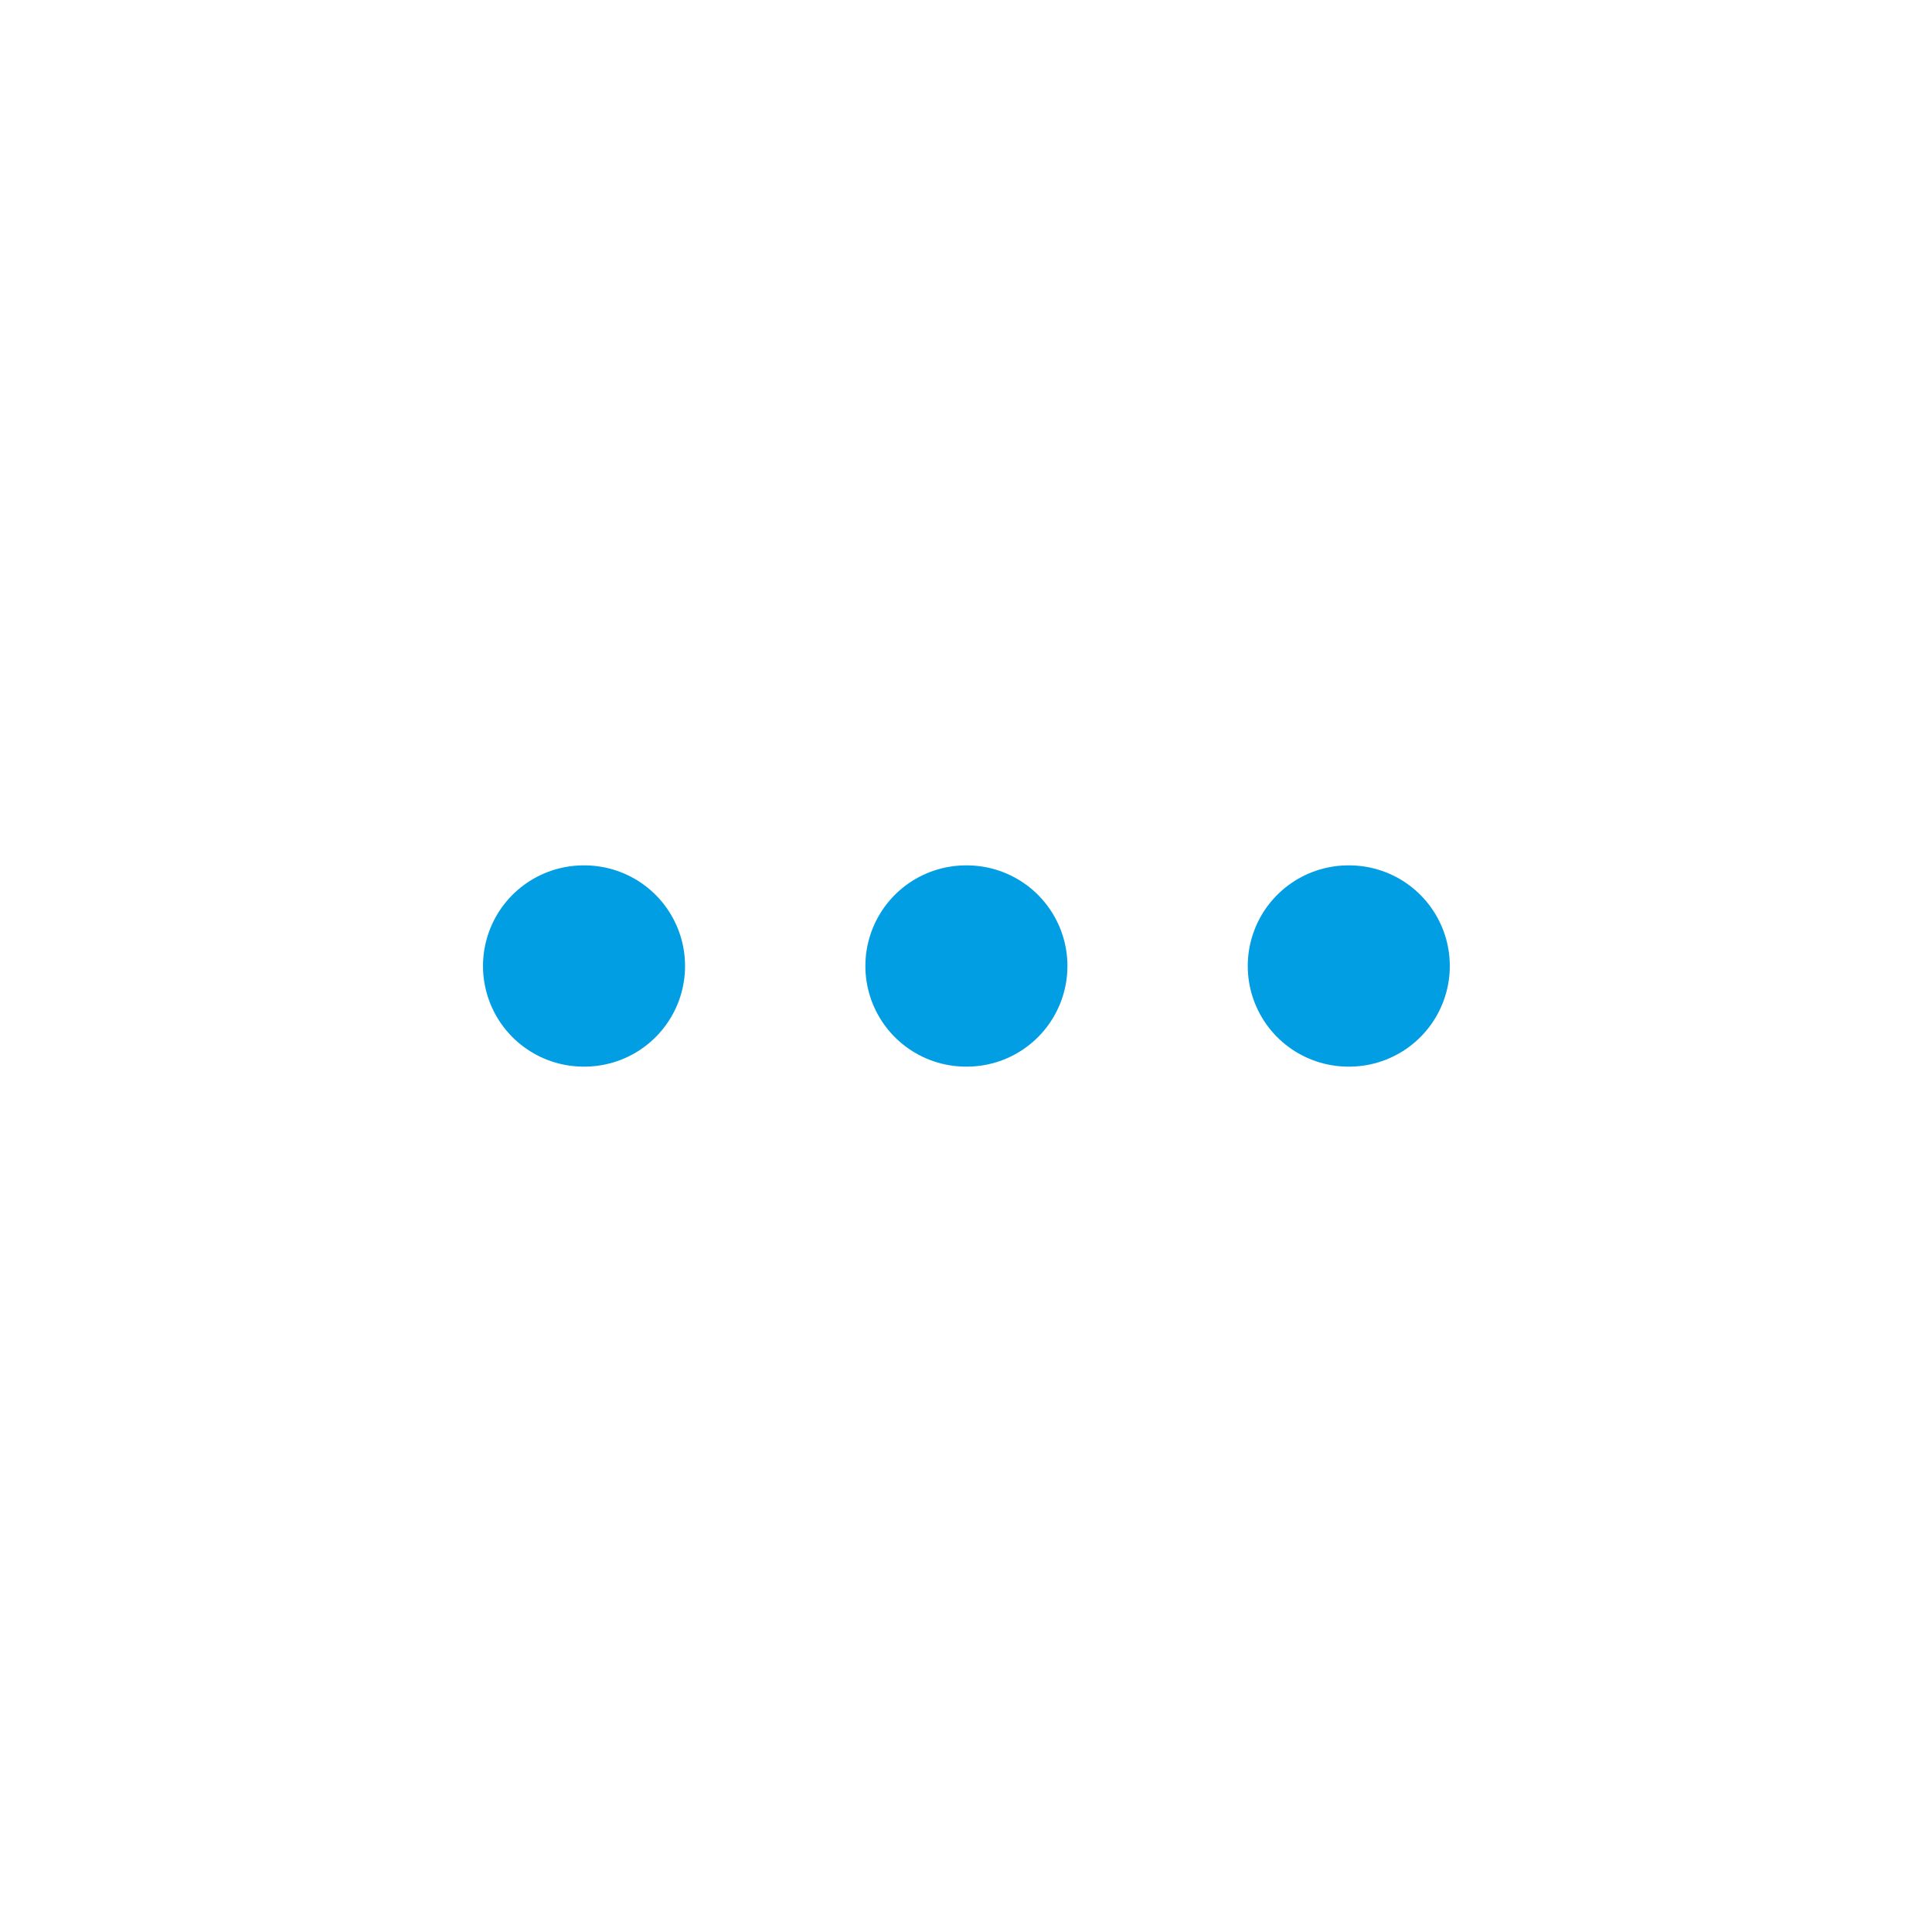 <svg width="24" height="24" viewBox="0 0 24 24" fill="none" xmlns="http://www.w3.org/2000/svg">
<g clip-path="url(#clip0_510_1300)">
<path d="M7.25 12H7.26" stroke="#019EE3" stroke-width="2.5" stroke-linecap="round" stroke-linejoin="round"/>
<path d="M12 12H12.01" stroke="#019EE3" stroke-width="2.5" stroke-linecap="round" stroke-linejoin="round"/>
<path d="M16.75 12H16.76" stroke="#019EE3" stroke-width="2.5" stroke-linecap="round" stroke-linejoin="round"/>
</g>
<defs>
<clipPath id="clip0_510_1300">
<rect width="24" height="24" fill="white"/>
</clipPath>
</defs>
</svg>
